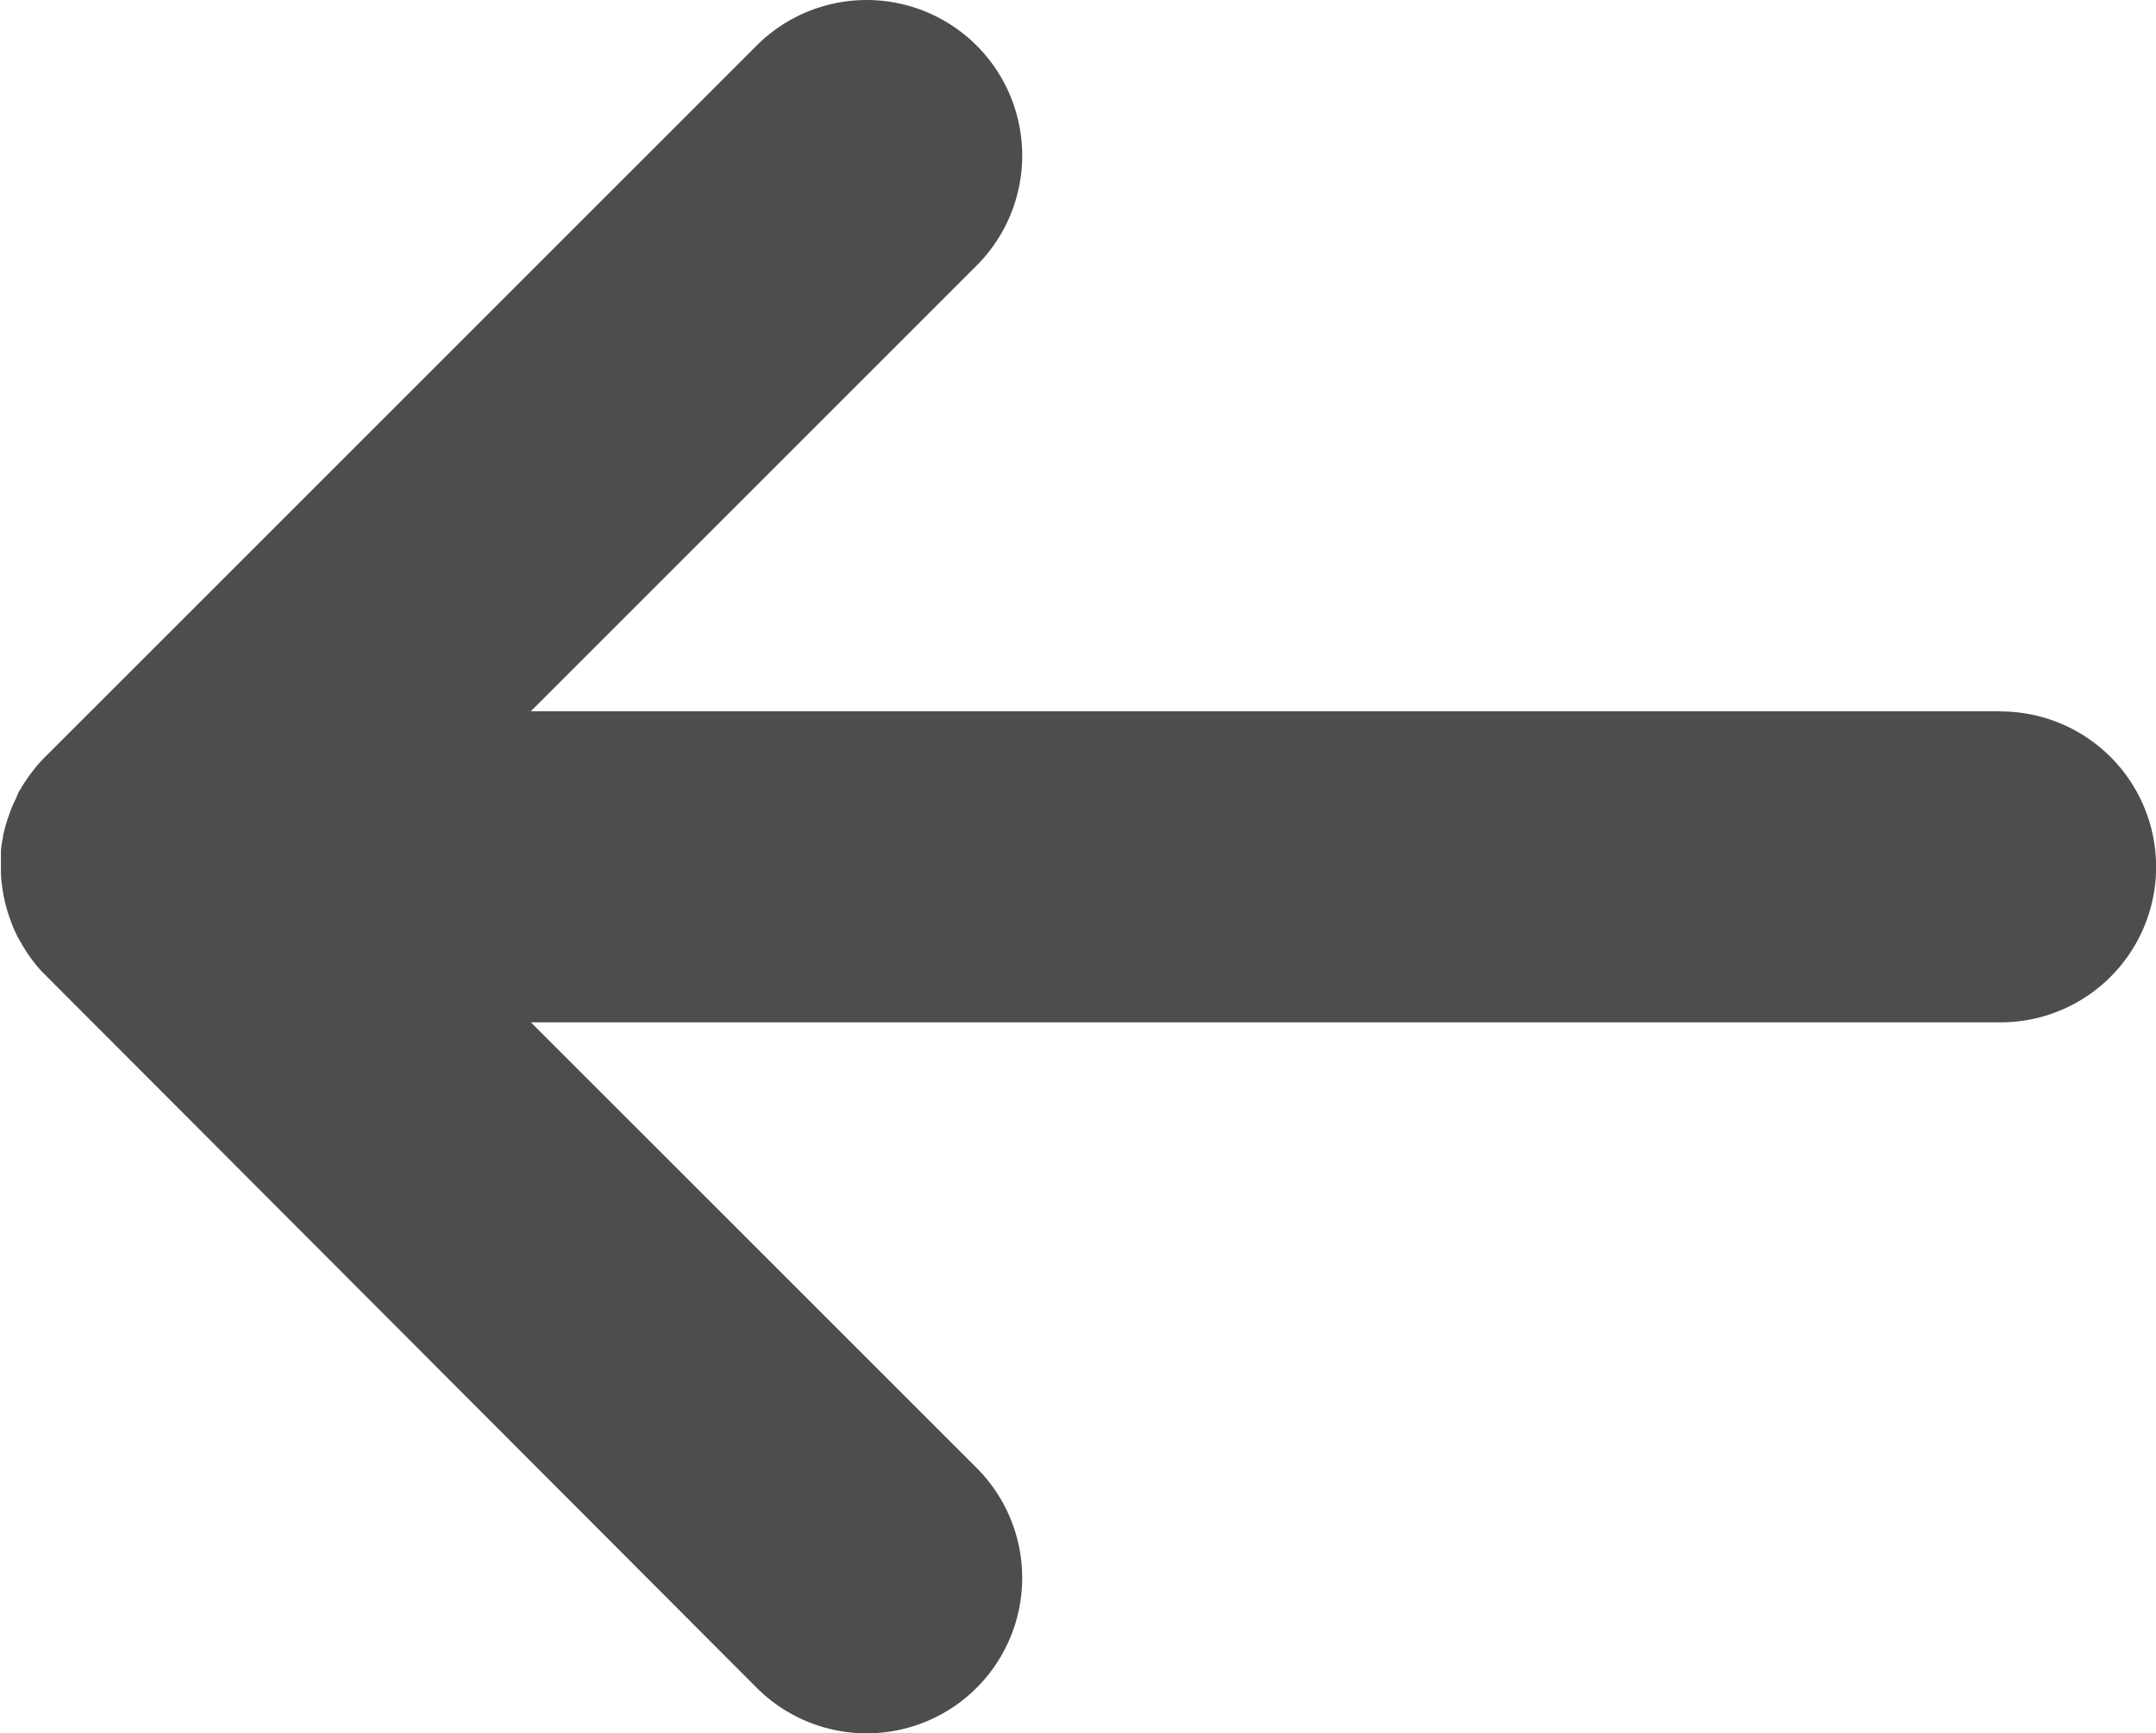 <svg xmlns="http://www.w3.org/2000/svg" viewBox="0 0 207.99 167.25"><defs><style>.a{fill:#4d4d4d;}</style></defs><title>Asset 24</title><path class="a" d="M193,68.63H51.21l43-43A15,15,0,0,0,73,4.39L4.39,73a12.51,12.51,0,0,0-.92,1l-.27.35c-.19.24-.38.49-.55.74l-.27.4c-.22.33-.42.68-.61,1L1.56,77c-.13.26-.25.53-.37.8s-.14.34-.2.51-.18.5-.26.75-.11.32-.16.49c-.11.39-.21.79-.29,1.19,0,.1,0,.19-.05.29-.06.33-.1.67-.14,1,0,.14,0,.28,0,.43,0,.31,0,.62,0,.94,0,.12,0,.25,0,.38,0,.43,0,.86.06,1.3v0q.06.62.18,1.23c0,.15.06.3.09.45s.12.54.2.82.09.34.15.51.17.52.27.78.11.31.17.46v0a12.11,12.11,0,0,0,.51,1.1c.08.15.16.3.25.45s.28.49.43.72.18.29.27.42c.2.3.42.59.64.87l.15.2c.29.35.6.69.92,1a.6.6,0,0,1,.08.08L73,162.86a15,15,0,0,0,21.22-21.21l-43-43H193a15,15,0,0,0,0-30Z"/></svg>